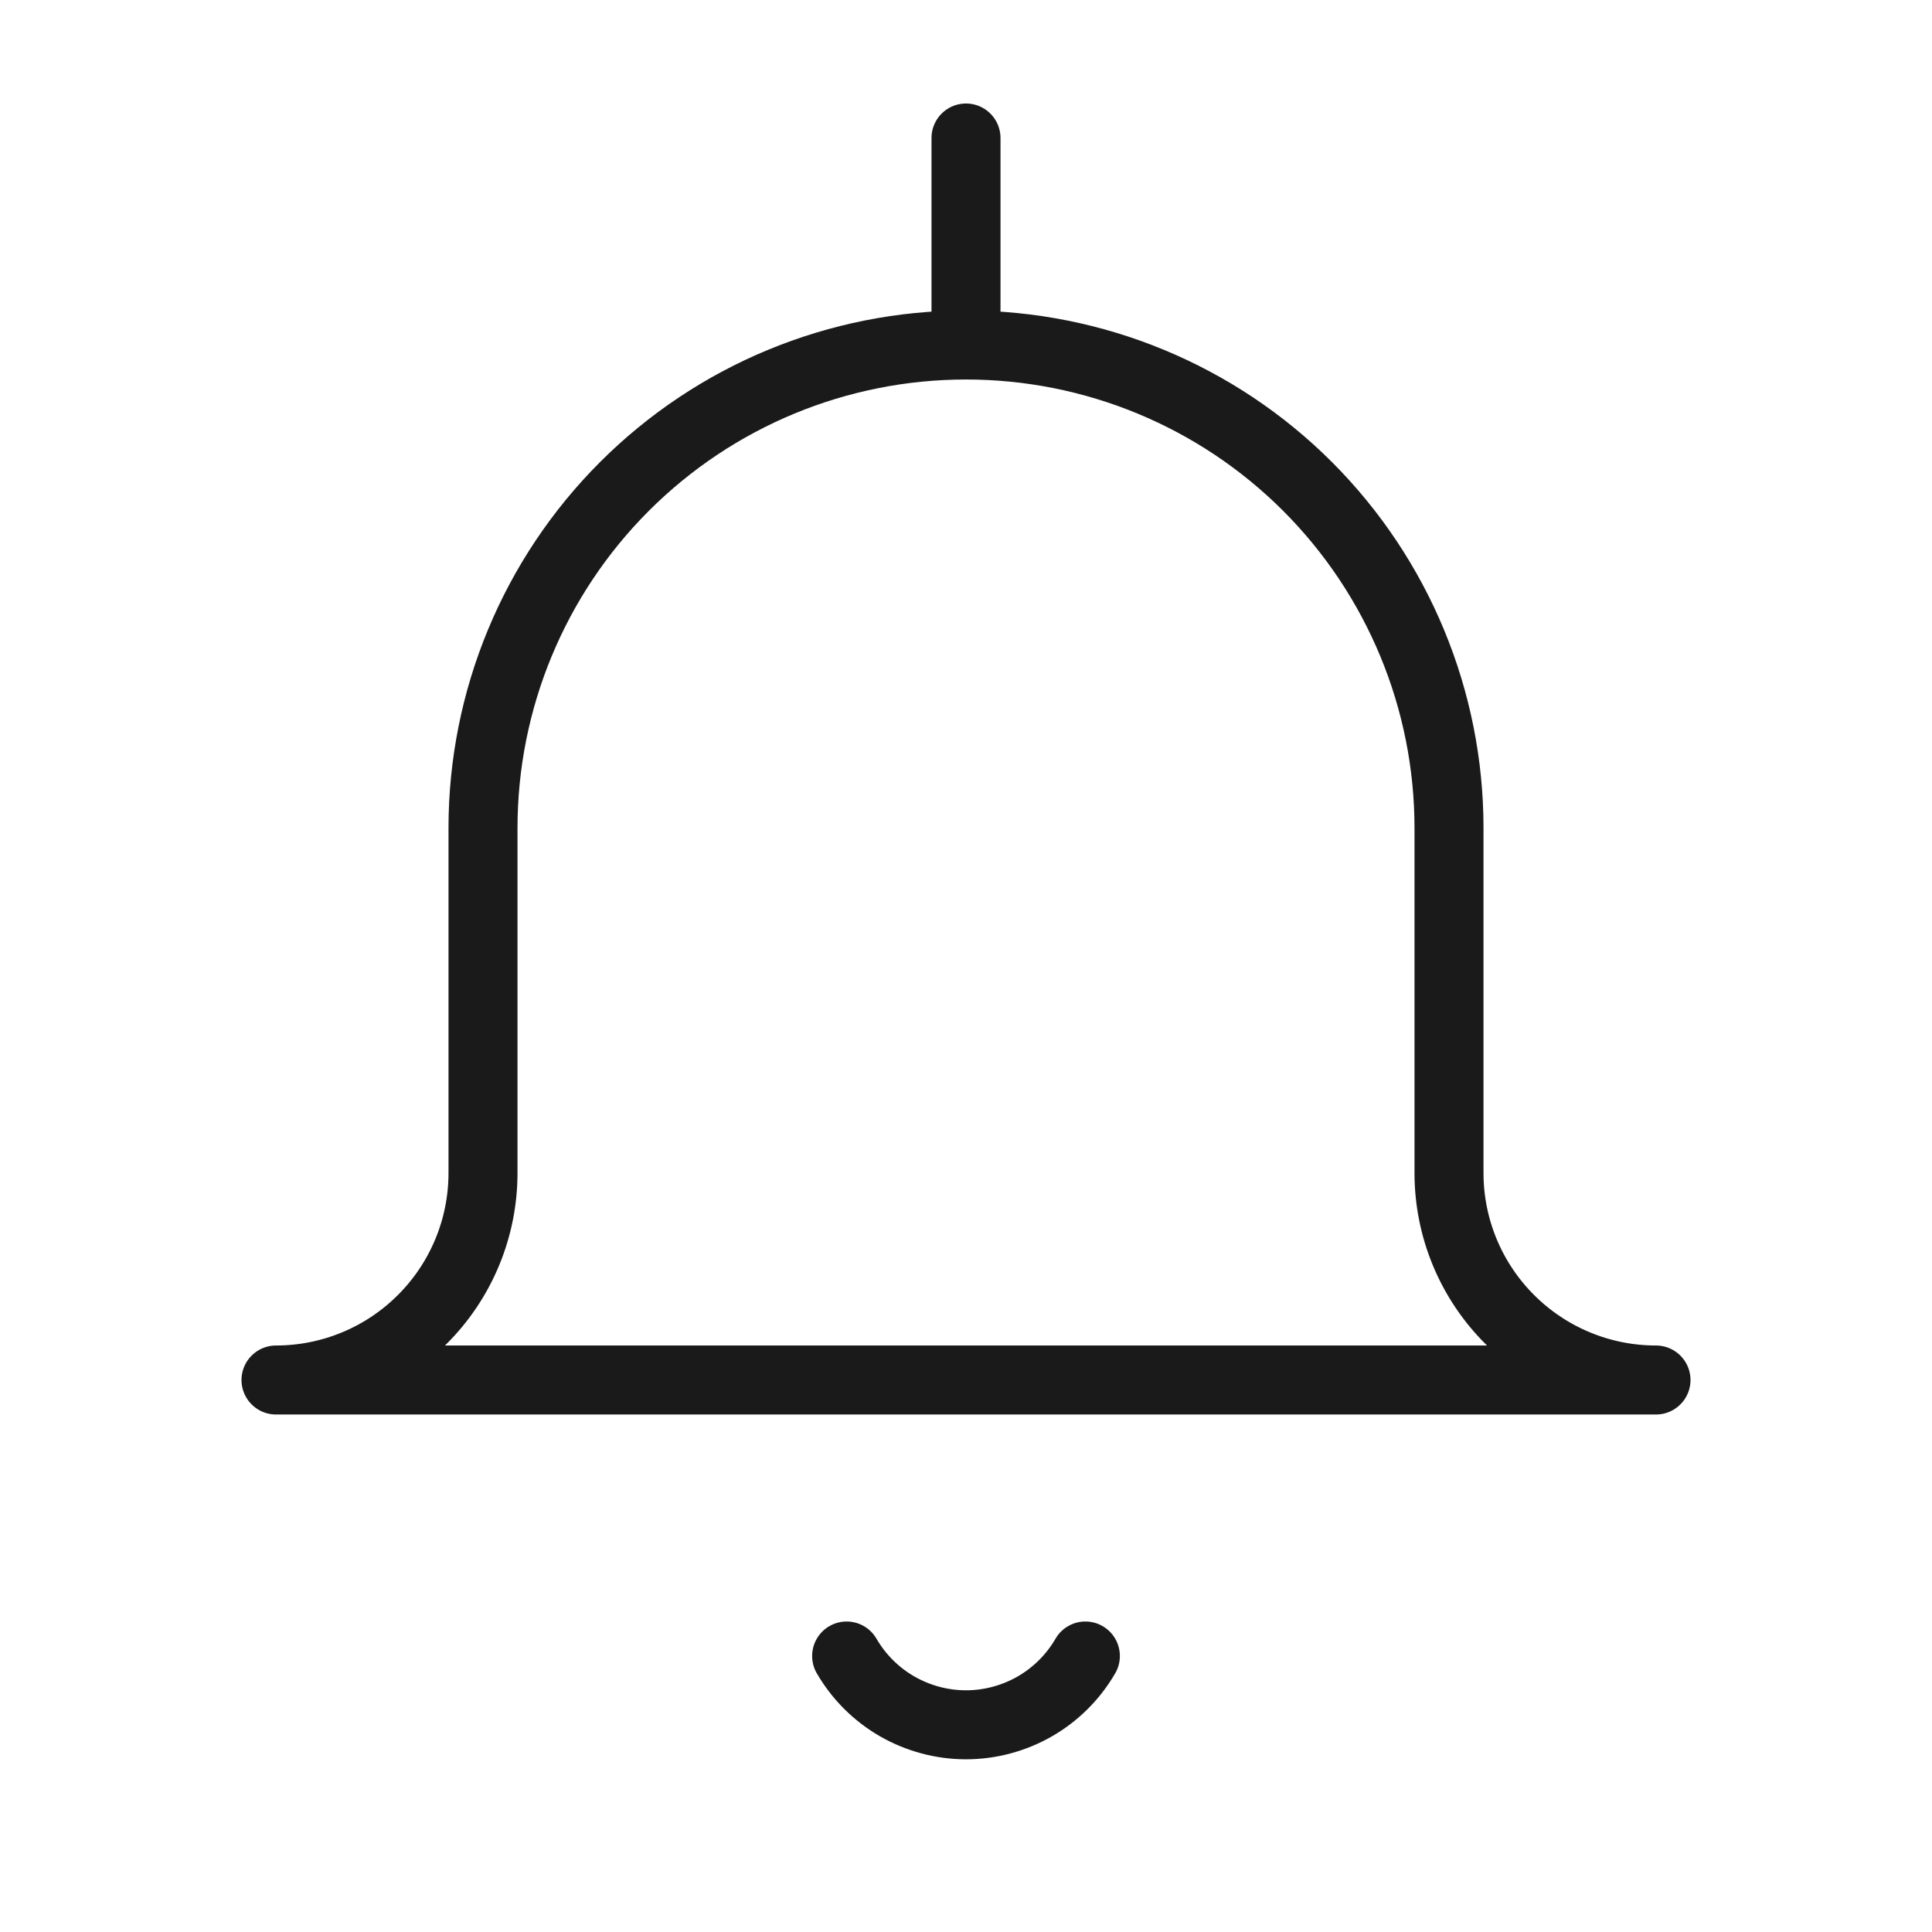 <svg width="28" height="28" viewBox="0 0 28 28" fill="none" xmlns="http://www.w3.org/2000/svg">
<path d="M14 5C12.143 5 10.363 5.737 9.05 7.05C7.737 8.363 7 10.143 7 12V17C7 17.796 6.684 18.559 6.121 19.121C5.559 19.684 4.796 20 4 20H24C23.204 20 22.441 19.684 21.879 19.121C21.316 18.559 21 17.796 21 17V12C21 10.143 20.262 8.363 18.95 7.05C17.637 5.737 15.857 5 14 5ZM14 5V2M15.73 24C15.554 24.303 15.302 24.555 14.998 24.73C14.695 24.904 14.35 24.997 14 24.997C13.65 24.997 13.305 24.904 13.002 24.73C12.698 24.555 12.446 24.303 12.27 24" stroke="#1A1A1A" stroke-linecap="round" stroke-linejoin="round"/>
</svg>

